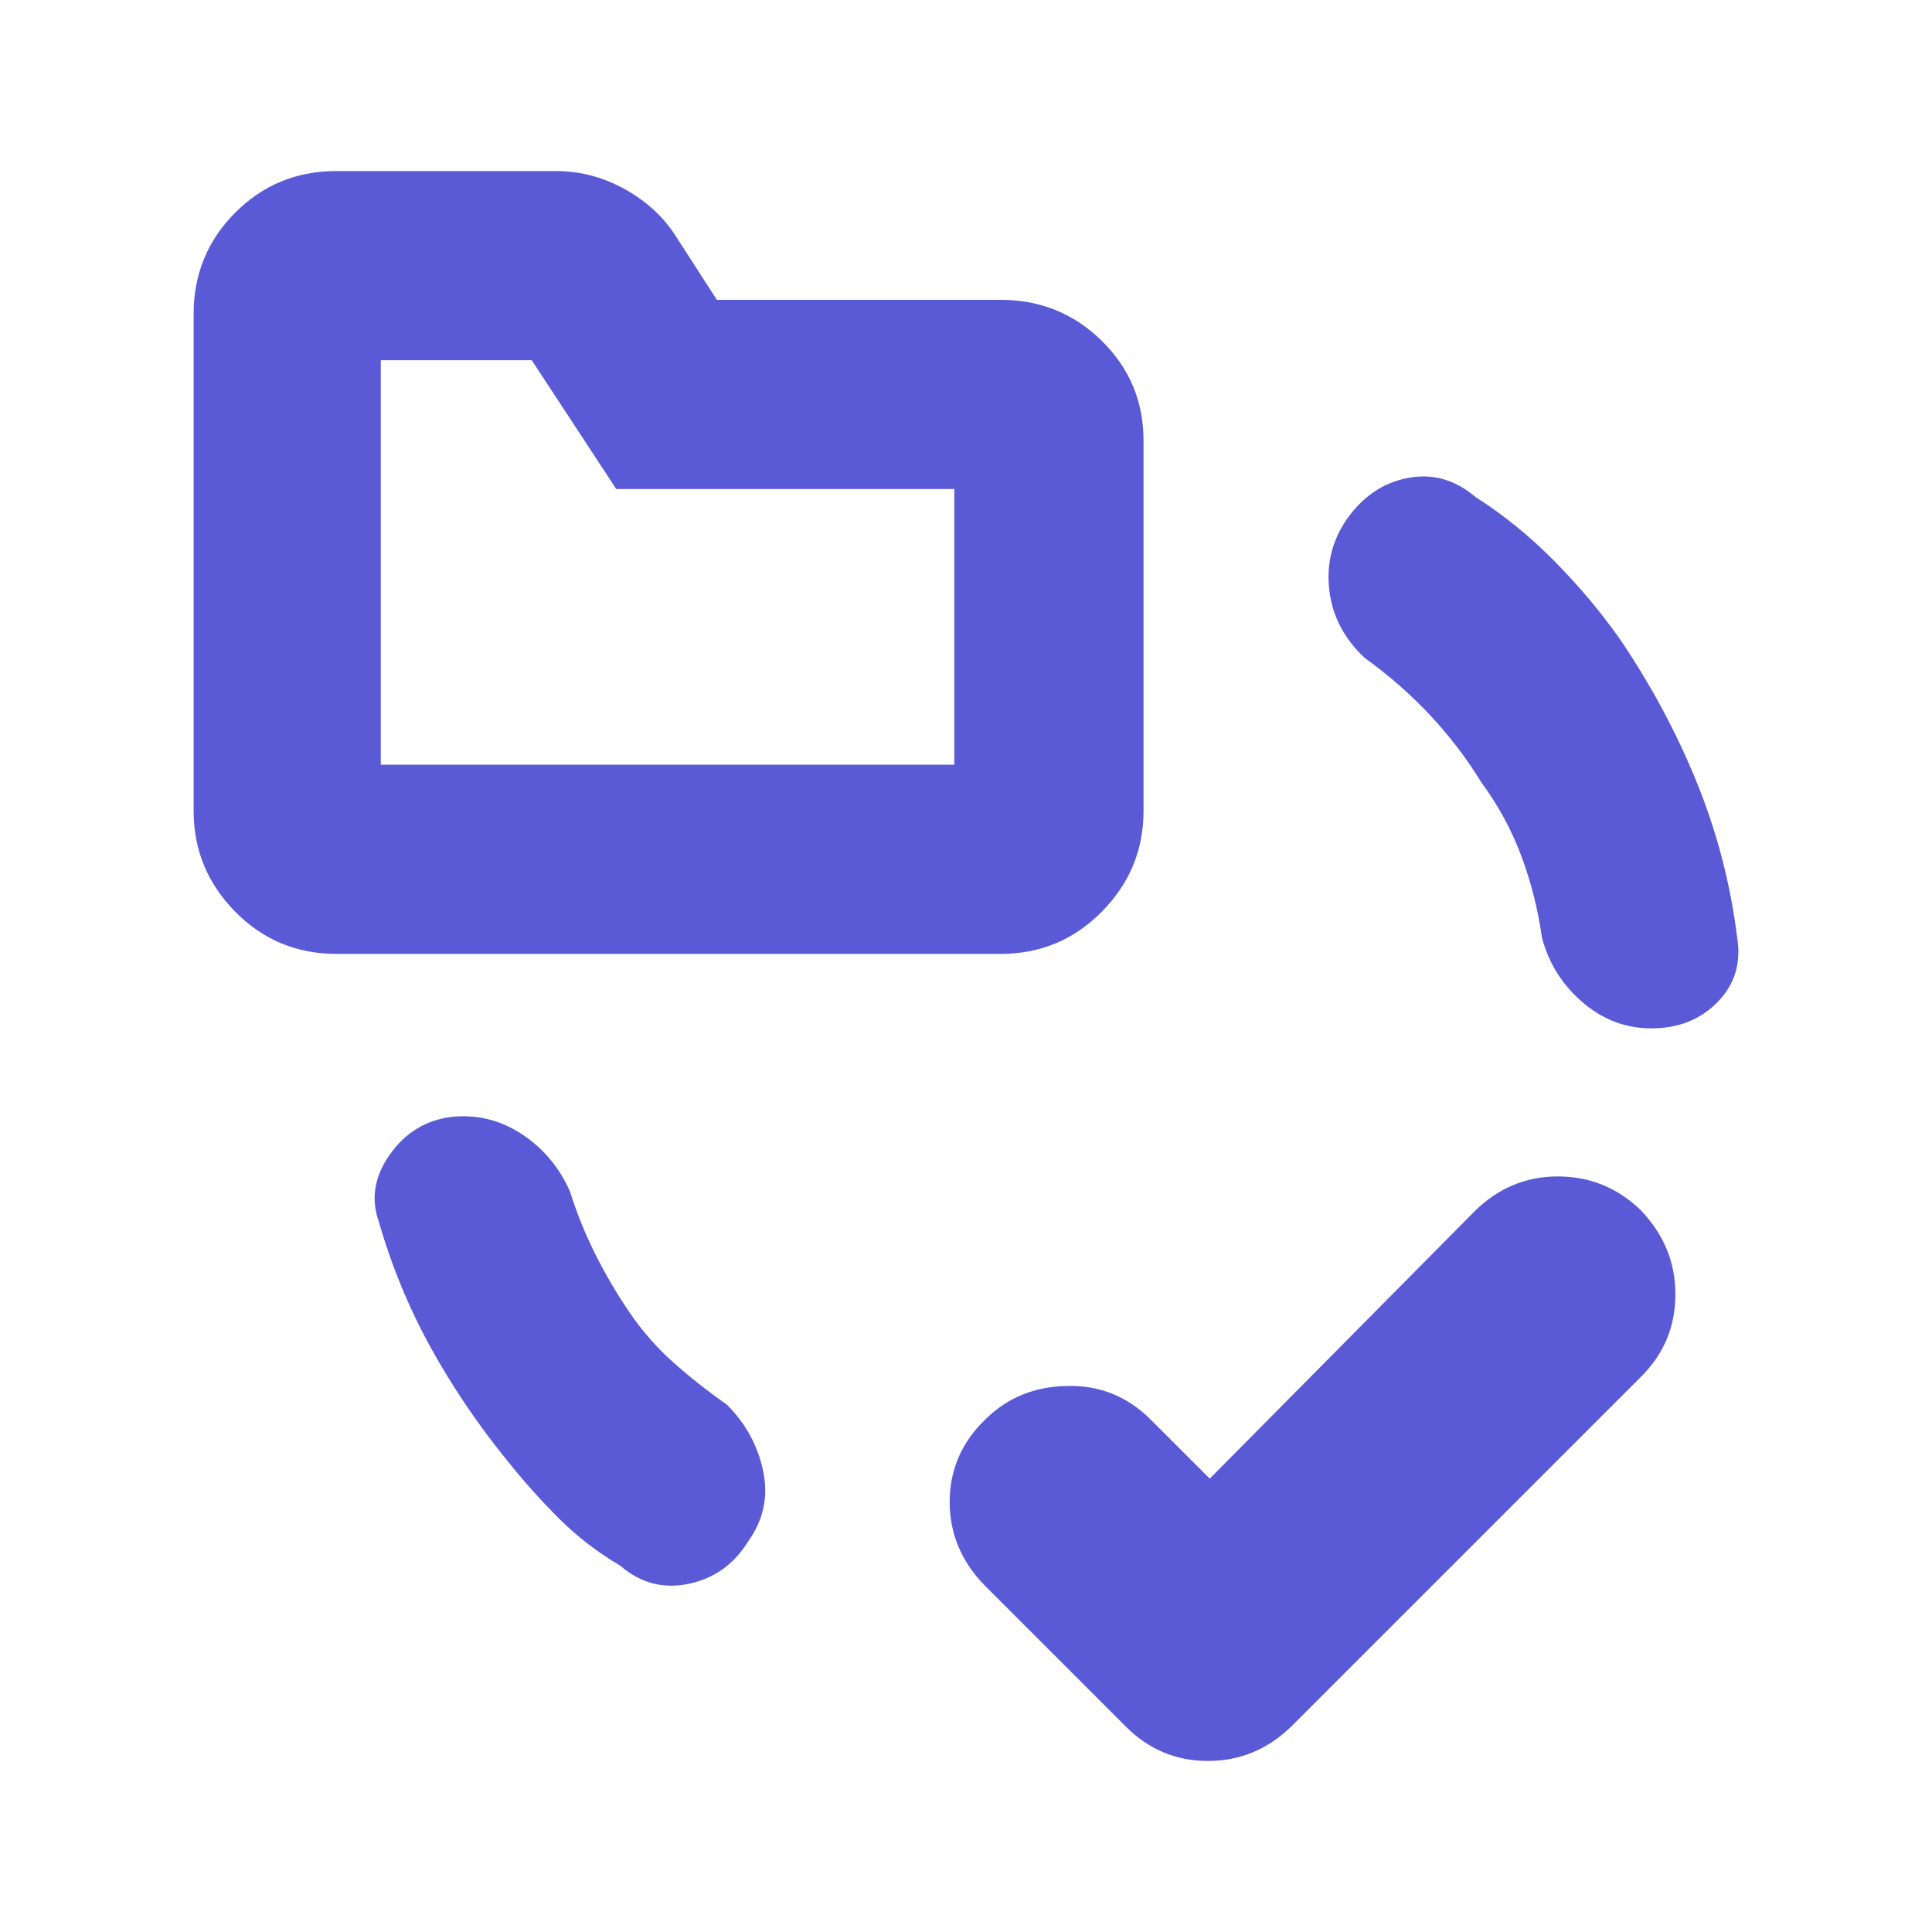 <svg height="48" viewBox="0 -960 960 960" width="48" xmlns="http://www.w3.org/2000/svg"><path fill="rgb(90, 90, 215)" d="m252.215-234.01c-14.667-18-27.417-36.85-38.25-56.5-10.833-19.68-19.417-40.5-25.75-62.5-4-11.35-2.177-22.43 5.47-33.28 7.647-10.84 17.823-17.09 30.53-18.72 12.667-1.35 24.333 1.5 35 8.5s18.667 16.5 24 28.5c3.333 10.65 7.5 21 12.5 31s10.667 19.65 17 29c6.333 9.32 13.63 17.66 21.89 25.01 8.253 7.33 17.123 14.33 26.61 20.99 9.333 9.32 15.333 20.32 18 33 2.667 12.66.167 24.32-7.5 35-7 11.32-16.833 18.32-29.5 21-12.667 2.66-24-.34-34-9-11.333-6.68-21.5-14.5-30.5-23.5s-17.5-18.5-25.5-28.5zm-85-252c-19.833 0-36.623-7-50.37-21-13.753-14-20.63-30.67-20.63-50v-247c0-19.73 6.877-36.49 20.63-50.29 13.747-13.82 30.537-20.71 50.37-20.71h109c12.127 0 23.643 3.05 34.55 9.18 10.913 6.12 19.397 14.06 25.45 23.82l20 31h141c19.72 0 36.483 6.79 50.29 20.41 13.807 13.6 20.71 30.13 20.71 49.59v184c0 19.33-6.903 36-20.71 50s-30.57 21-50.29 21zm569-85c-7.333-12-15.833-23.17-25.5-33.5-9.667-10.35-20.5-19.85-32.5-28.5-10.233-9.49-16.123-20.69-17.67-33.61-1.553-12.93 1.337-24.74 8.67-35.39 8-11.35 18.123-18.17 30.37-20.5 12.24-2.35 23.45.83 33.63 9.5 14.073 8.96 27.257 19.69 39.55 32.22 12.3 12.52 23.117 25.43 32.45 38.78 15.333 22.65 28 46.33 38 71 10 24.65 16.667 50.33 20 77 2 12.59-1.257 23.25-9.77 31.95-8.513 8.69-19.48 13.05-32.9 13.05-12.767 0-24.18-4.35-34.24-13-10.06-8.68-16.757-19.35-20.09-32-2-14.1-5.42-27.62-10.26-40.6s-11.42-25.11-19.74-36.4zm-547-9h285v-137h-168l-42-64h-75zm411.901 354.73 131.69-132.92c11.495-11.32 25.23-17.24 41.23-17.24s29.759 5.67 41.231 16.74c11.494 12.07 17.229 25.84 17.229 41.84s-5.735 29.8-17.229 41.11l-173.536 173.53c-11.865 11.575-25.698 17.235-41.501 17.235-15.827 0-29.463-5.66-40.959-17.235l-70.152-70.15c-11.471-11.82-17.23-25.6-17.23-41.34 0-15.76 5.857-29.54 17.599-40.86 10.879-10.83 24.417-16.49 40.615-16.74 16.172-.5 30.006 5.17 41.476 16.5z"/></svg>
